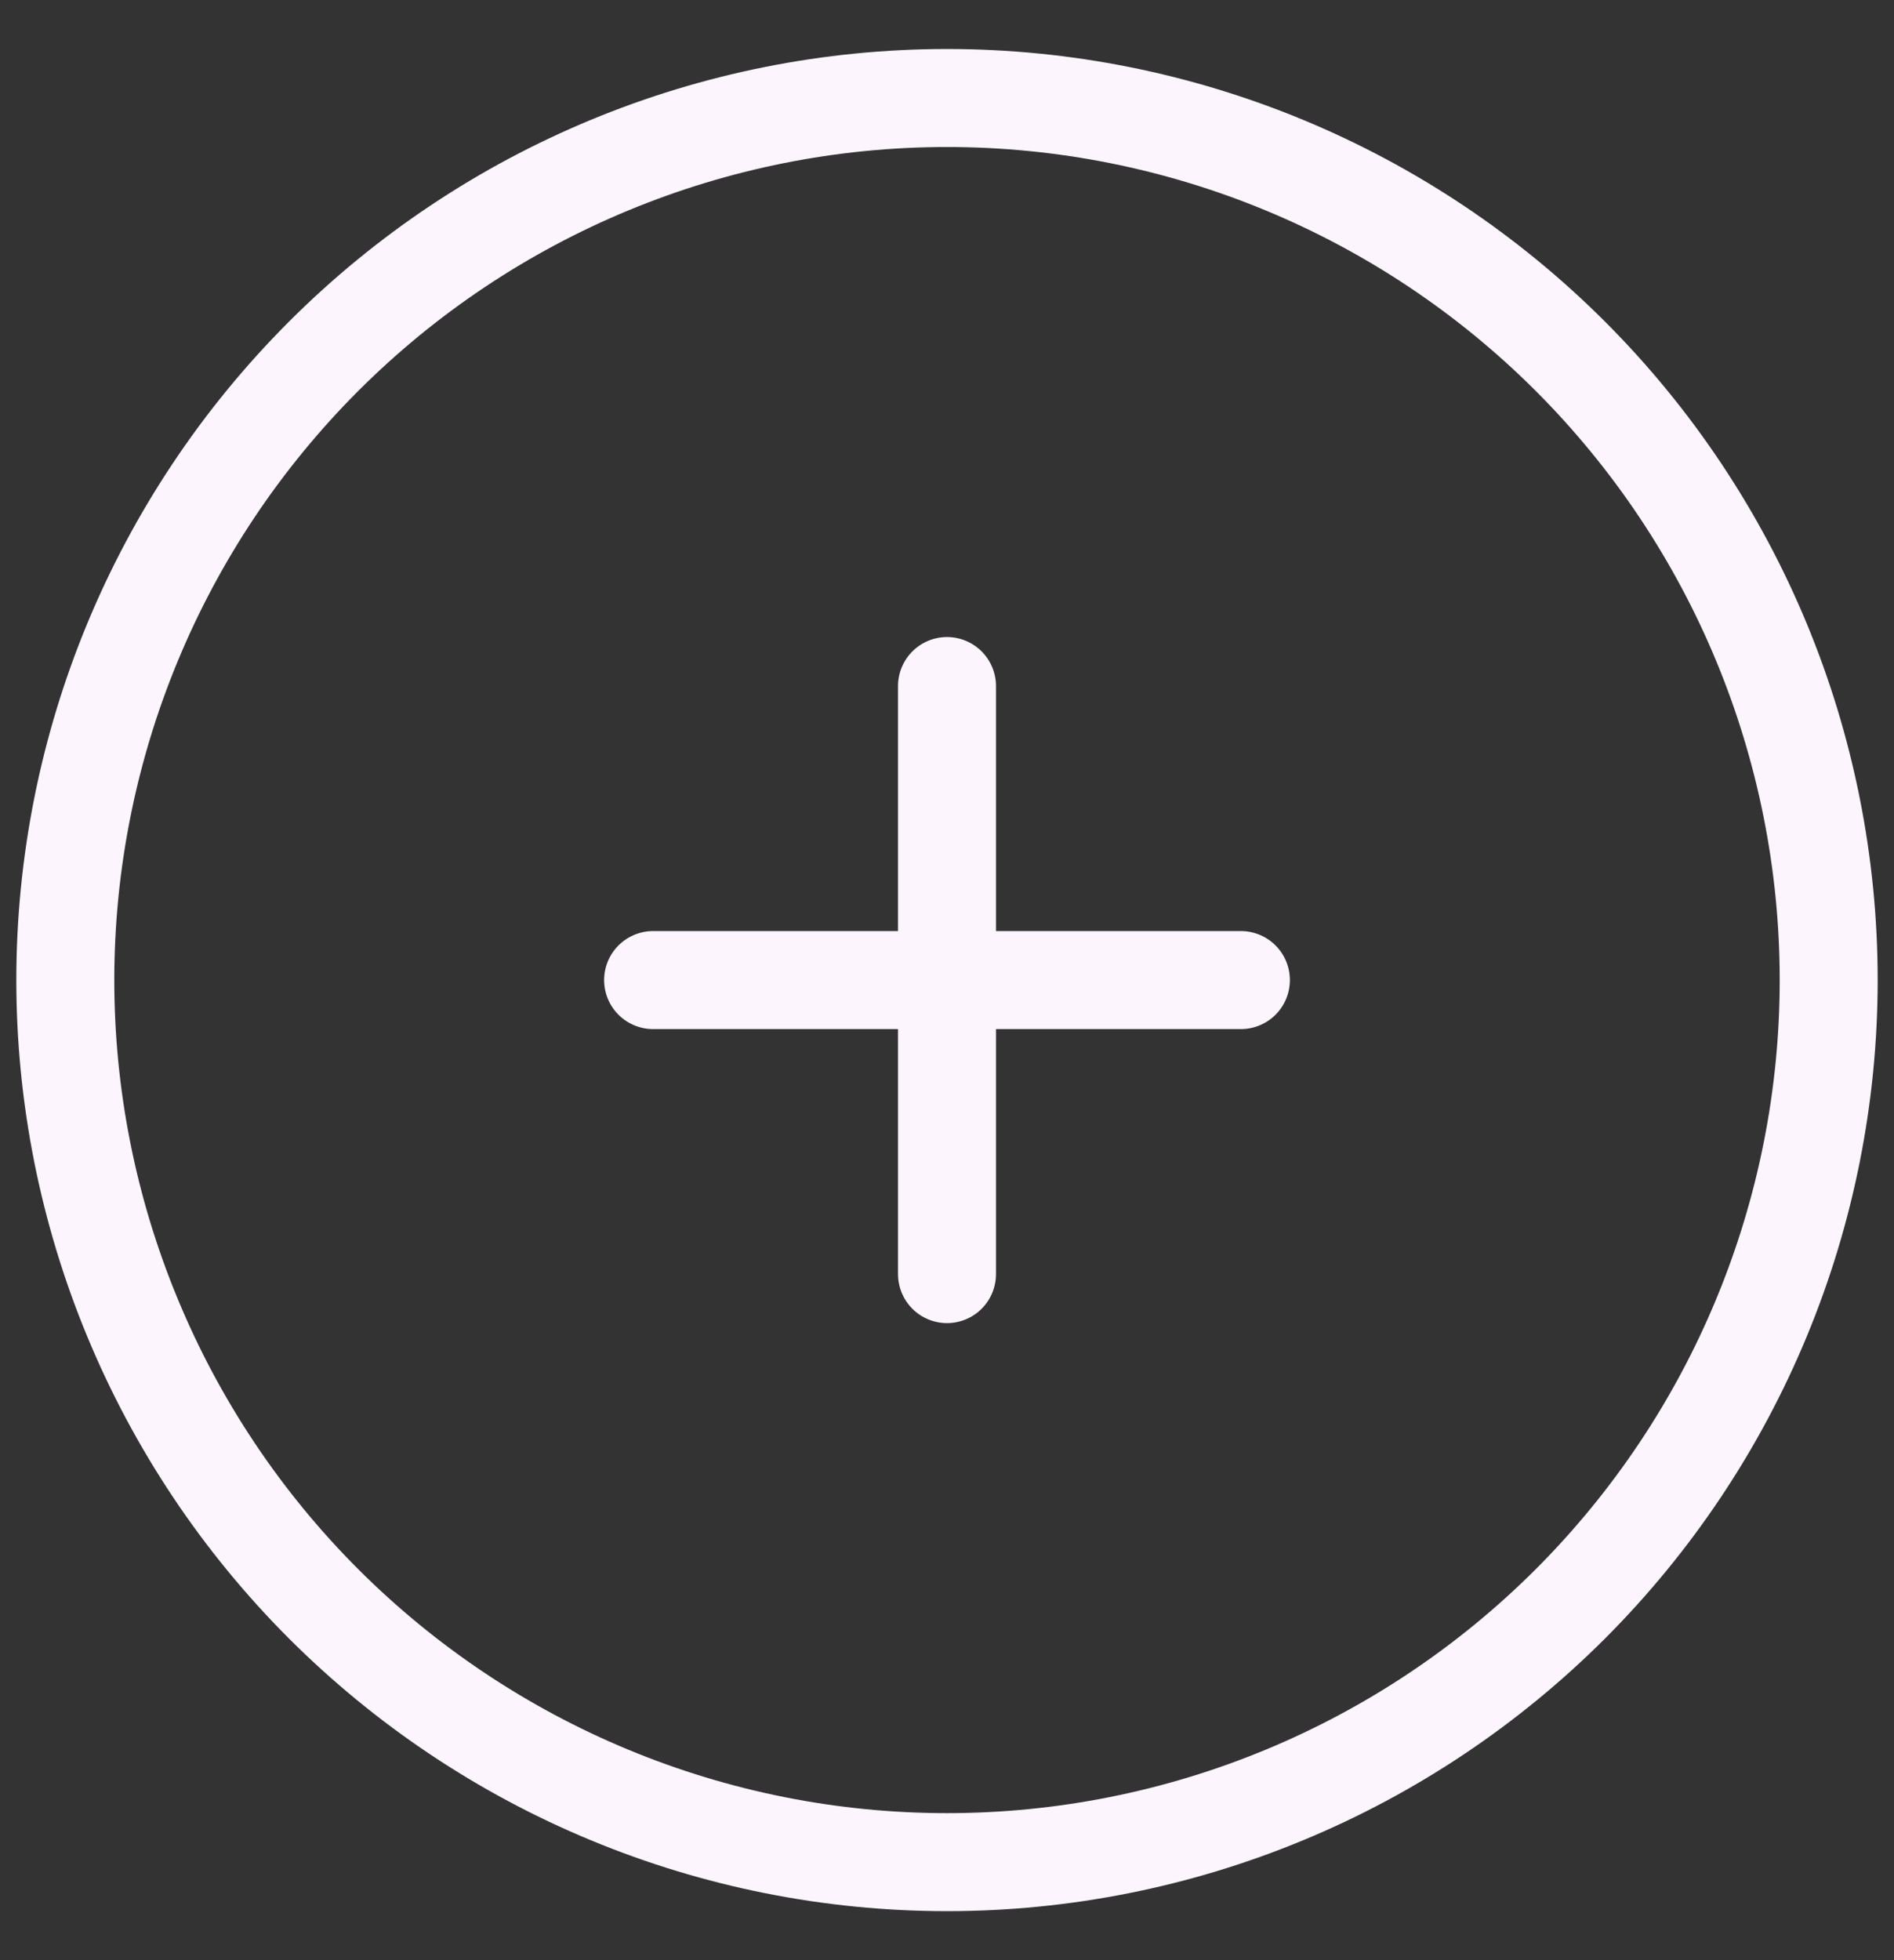<svg width="29" height="30" viewBox="0 0 29 30" fill="none" xmlns="http://www.w3.org/2000/svg">
<rect x="0" y="0" width="29" height="30" fill="#333333" stroke="none"/>
<path d="M14.5 10.5V19.5M19 15H10M28 15C28 16.773 27.651 18.528 26.972 20.166C26.294 21.804 25.299 23.292 24.046 24.546C22.792 25.799 21.304 26.794 19.666 27.472C18.028 28.151 16.273 28.5 14.5 28.5C12.727 28.5 10.972 28.151 9.334 27.472C7.696 26.794 6.208 25.799 4.954 24.546C3.7 23.292 2.706 21.804 2.028 20.166C1.349 18.528 1 16.773 1 15C1 11.42 2.422 7.986 4.954 5.454C7.486 2.922 10.92 1.5 14.5 1.5C18.08 1.5 21.514 2.922 24.046 5.454C26.578 7.986 28 11.42 28 15Z" stroke="#FCF5FE" stroke-width="1.5" stroke-linecap="round" stroke-linejoin="round"/>
</svg>
